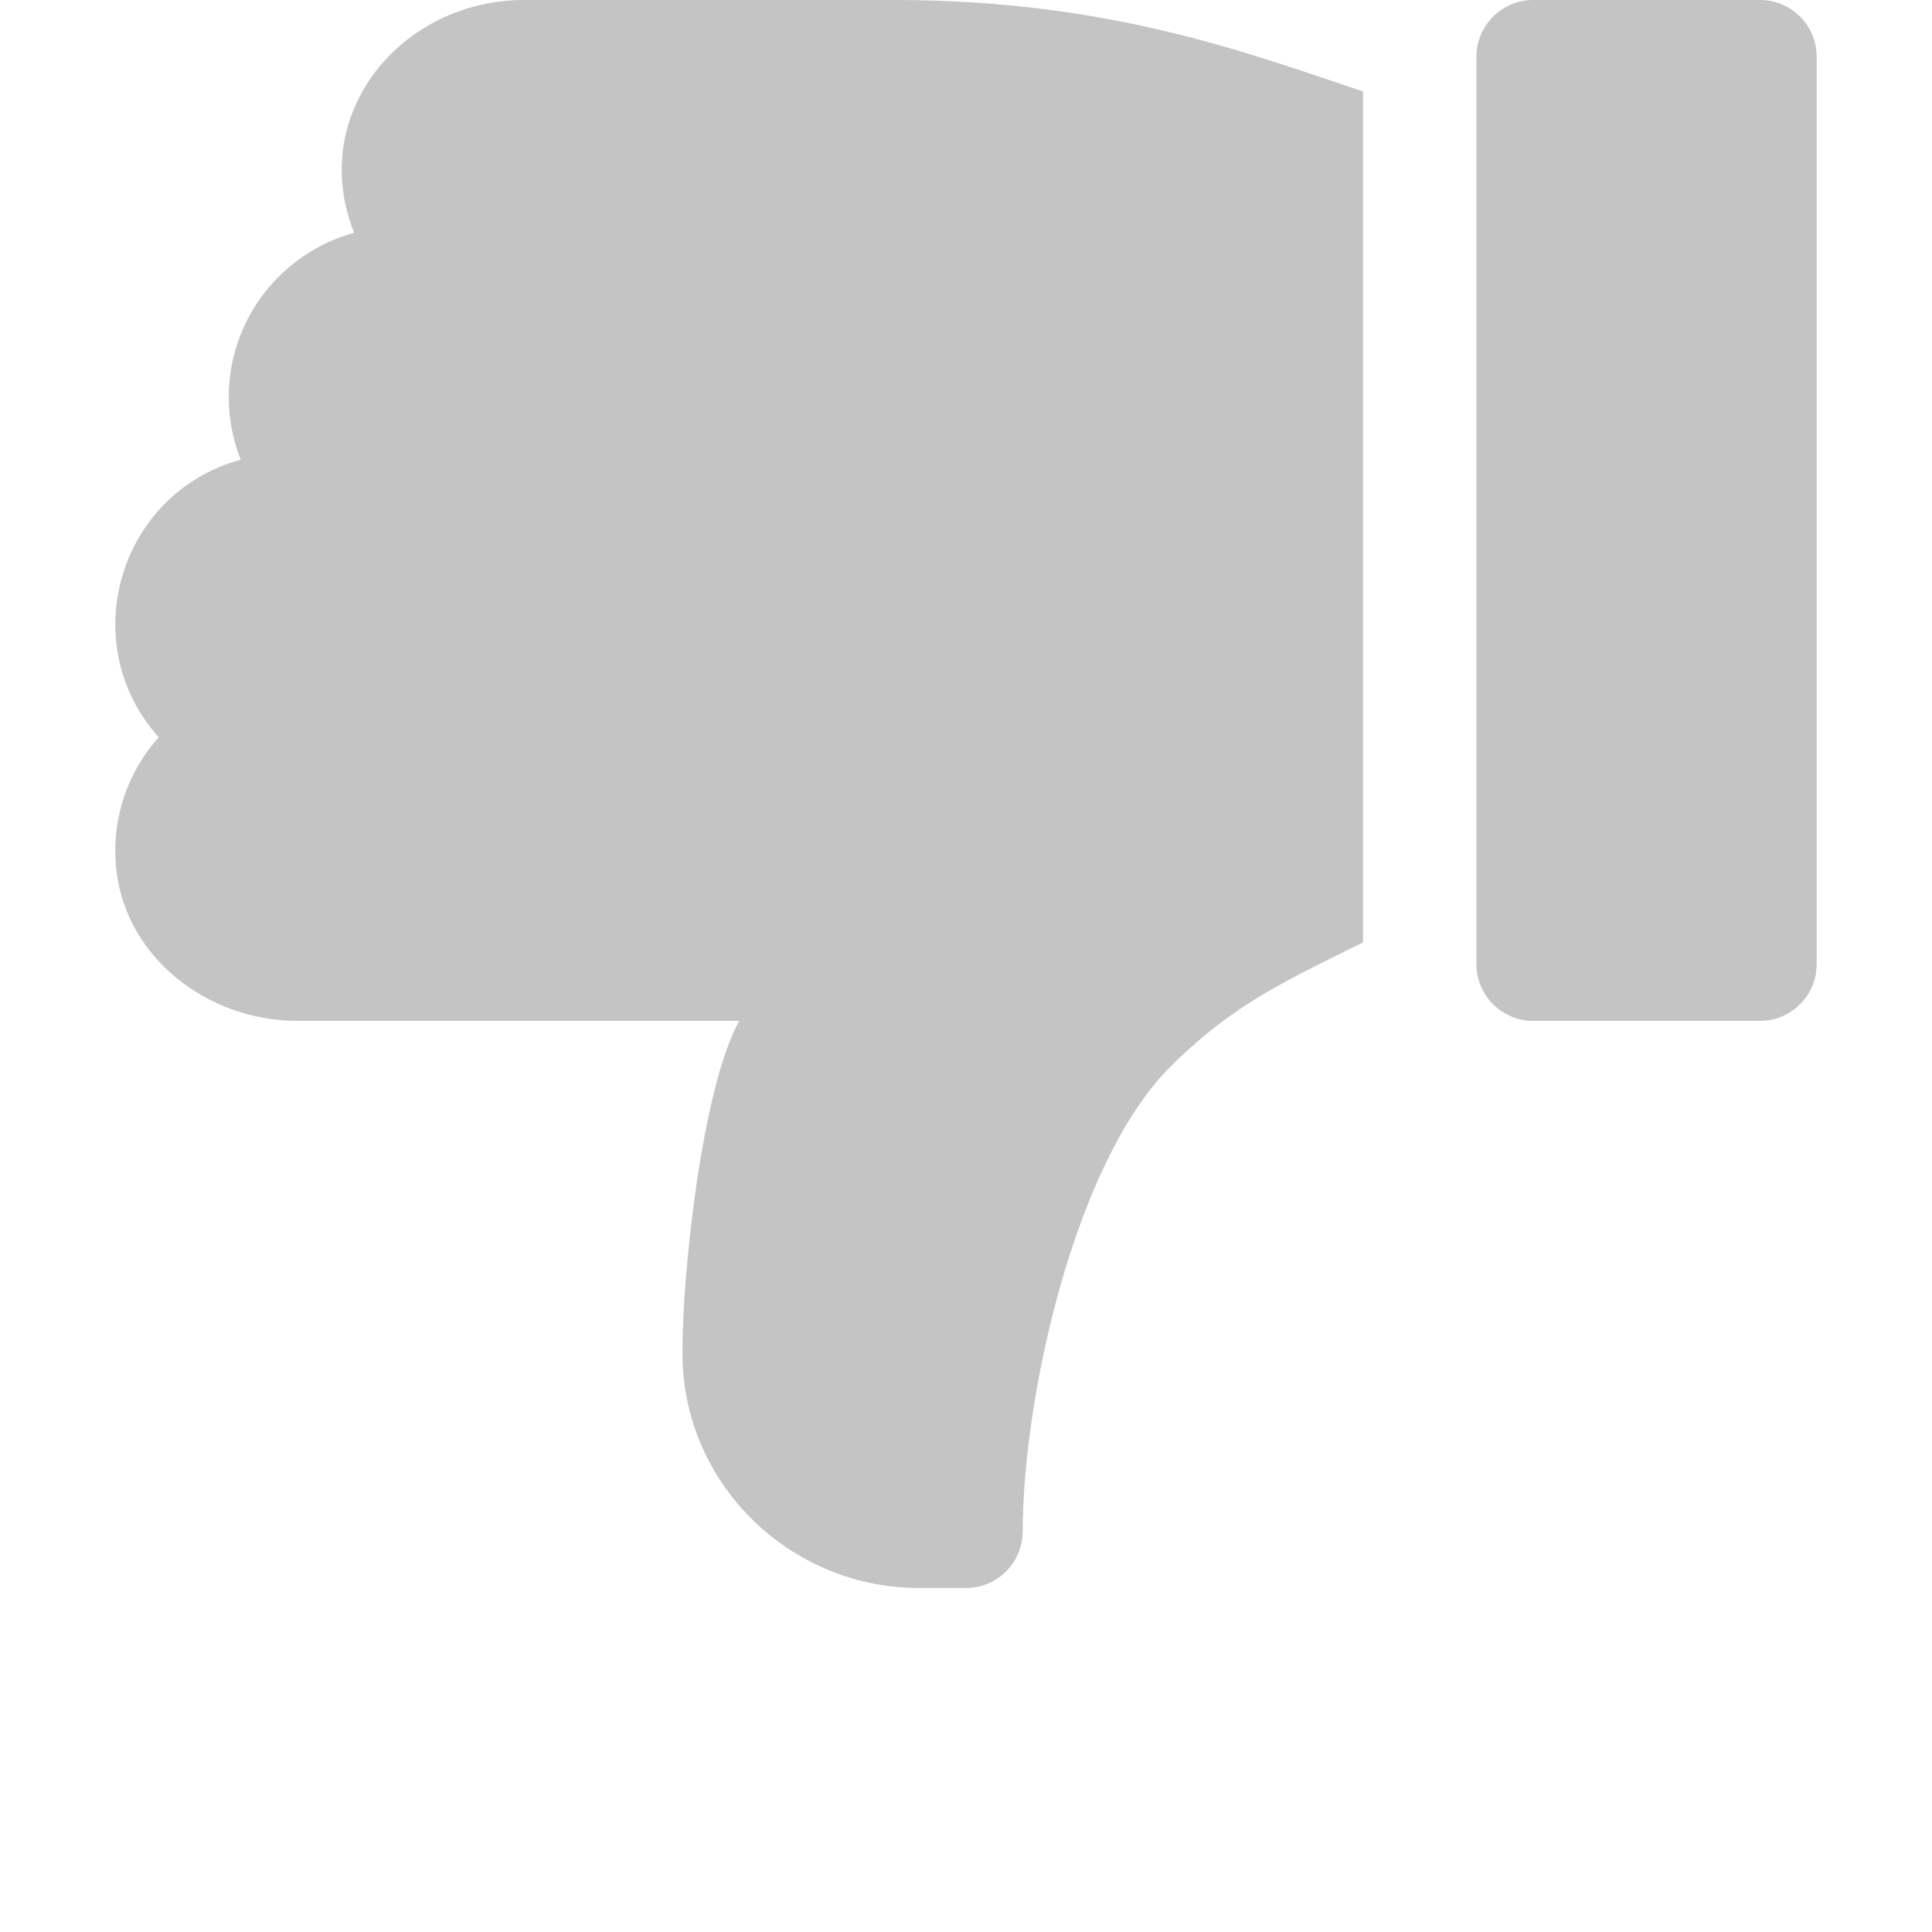 <svg width="20" height="20" viewBox="0 0 20 20" fill="none" xmlns="http://www.w3.org/2000/svg">
<g clip-path="url(#clip0)">
<path d="M15.871 10.568H18.219C18.544 10.568 18.806 10.305 18.806 9.981V0.587C18.806 0.263 18.544 -2.86102e-06 18.219 -2.86102e-06H15.871C15.547 -2.86102e-06 15.284 0.263 15.284 0.587L15.284 9.981C15.284 10.305 15.547 10.568 15.871 10.568Z" fill="#C4C4C4"/>
<path d="M1.205 9.011C1.309 9.922 2.16 10.568 3.076 10.568L7.653 10.568C7.264 11.264 7.056 13.234 7.065 14.039C7.08 15.371 8.183 16.439 9.515 16.439H10C10.324 16.439 10.587 16.176 10.587 15.851C10.587 14.494 11.116 12.043 12.113 11.046C12.784 10.375 13.357 10.132 14.11 9.756L14.11 0.947C12.958 0.563 11.496 -1.90735e-06 9.267 -1.90735e-06H5.426C4.161 -1.90735e-06 3.175 1.172 3.666 2.41C2.919 2.614 2.368 3.299 2.368 4.11C2.368 4.338 2.412 4.557 2.492 4.759C1.233 5.102 0.769 6.656 1.643 7.632C1.322 7.991 1.145 8.481 1.205 9.011Z" fill="#C4C4C4"/>
</g>
<defs>
<clipPath id="clip0">
<rect width="20" height="20" fill="white" transform="translate(20 20) rotate(180)"/>
</clipPath>
</defs>
</svg>
